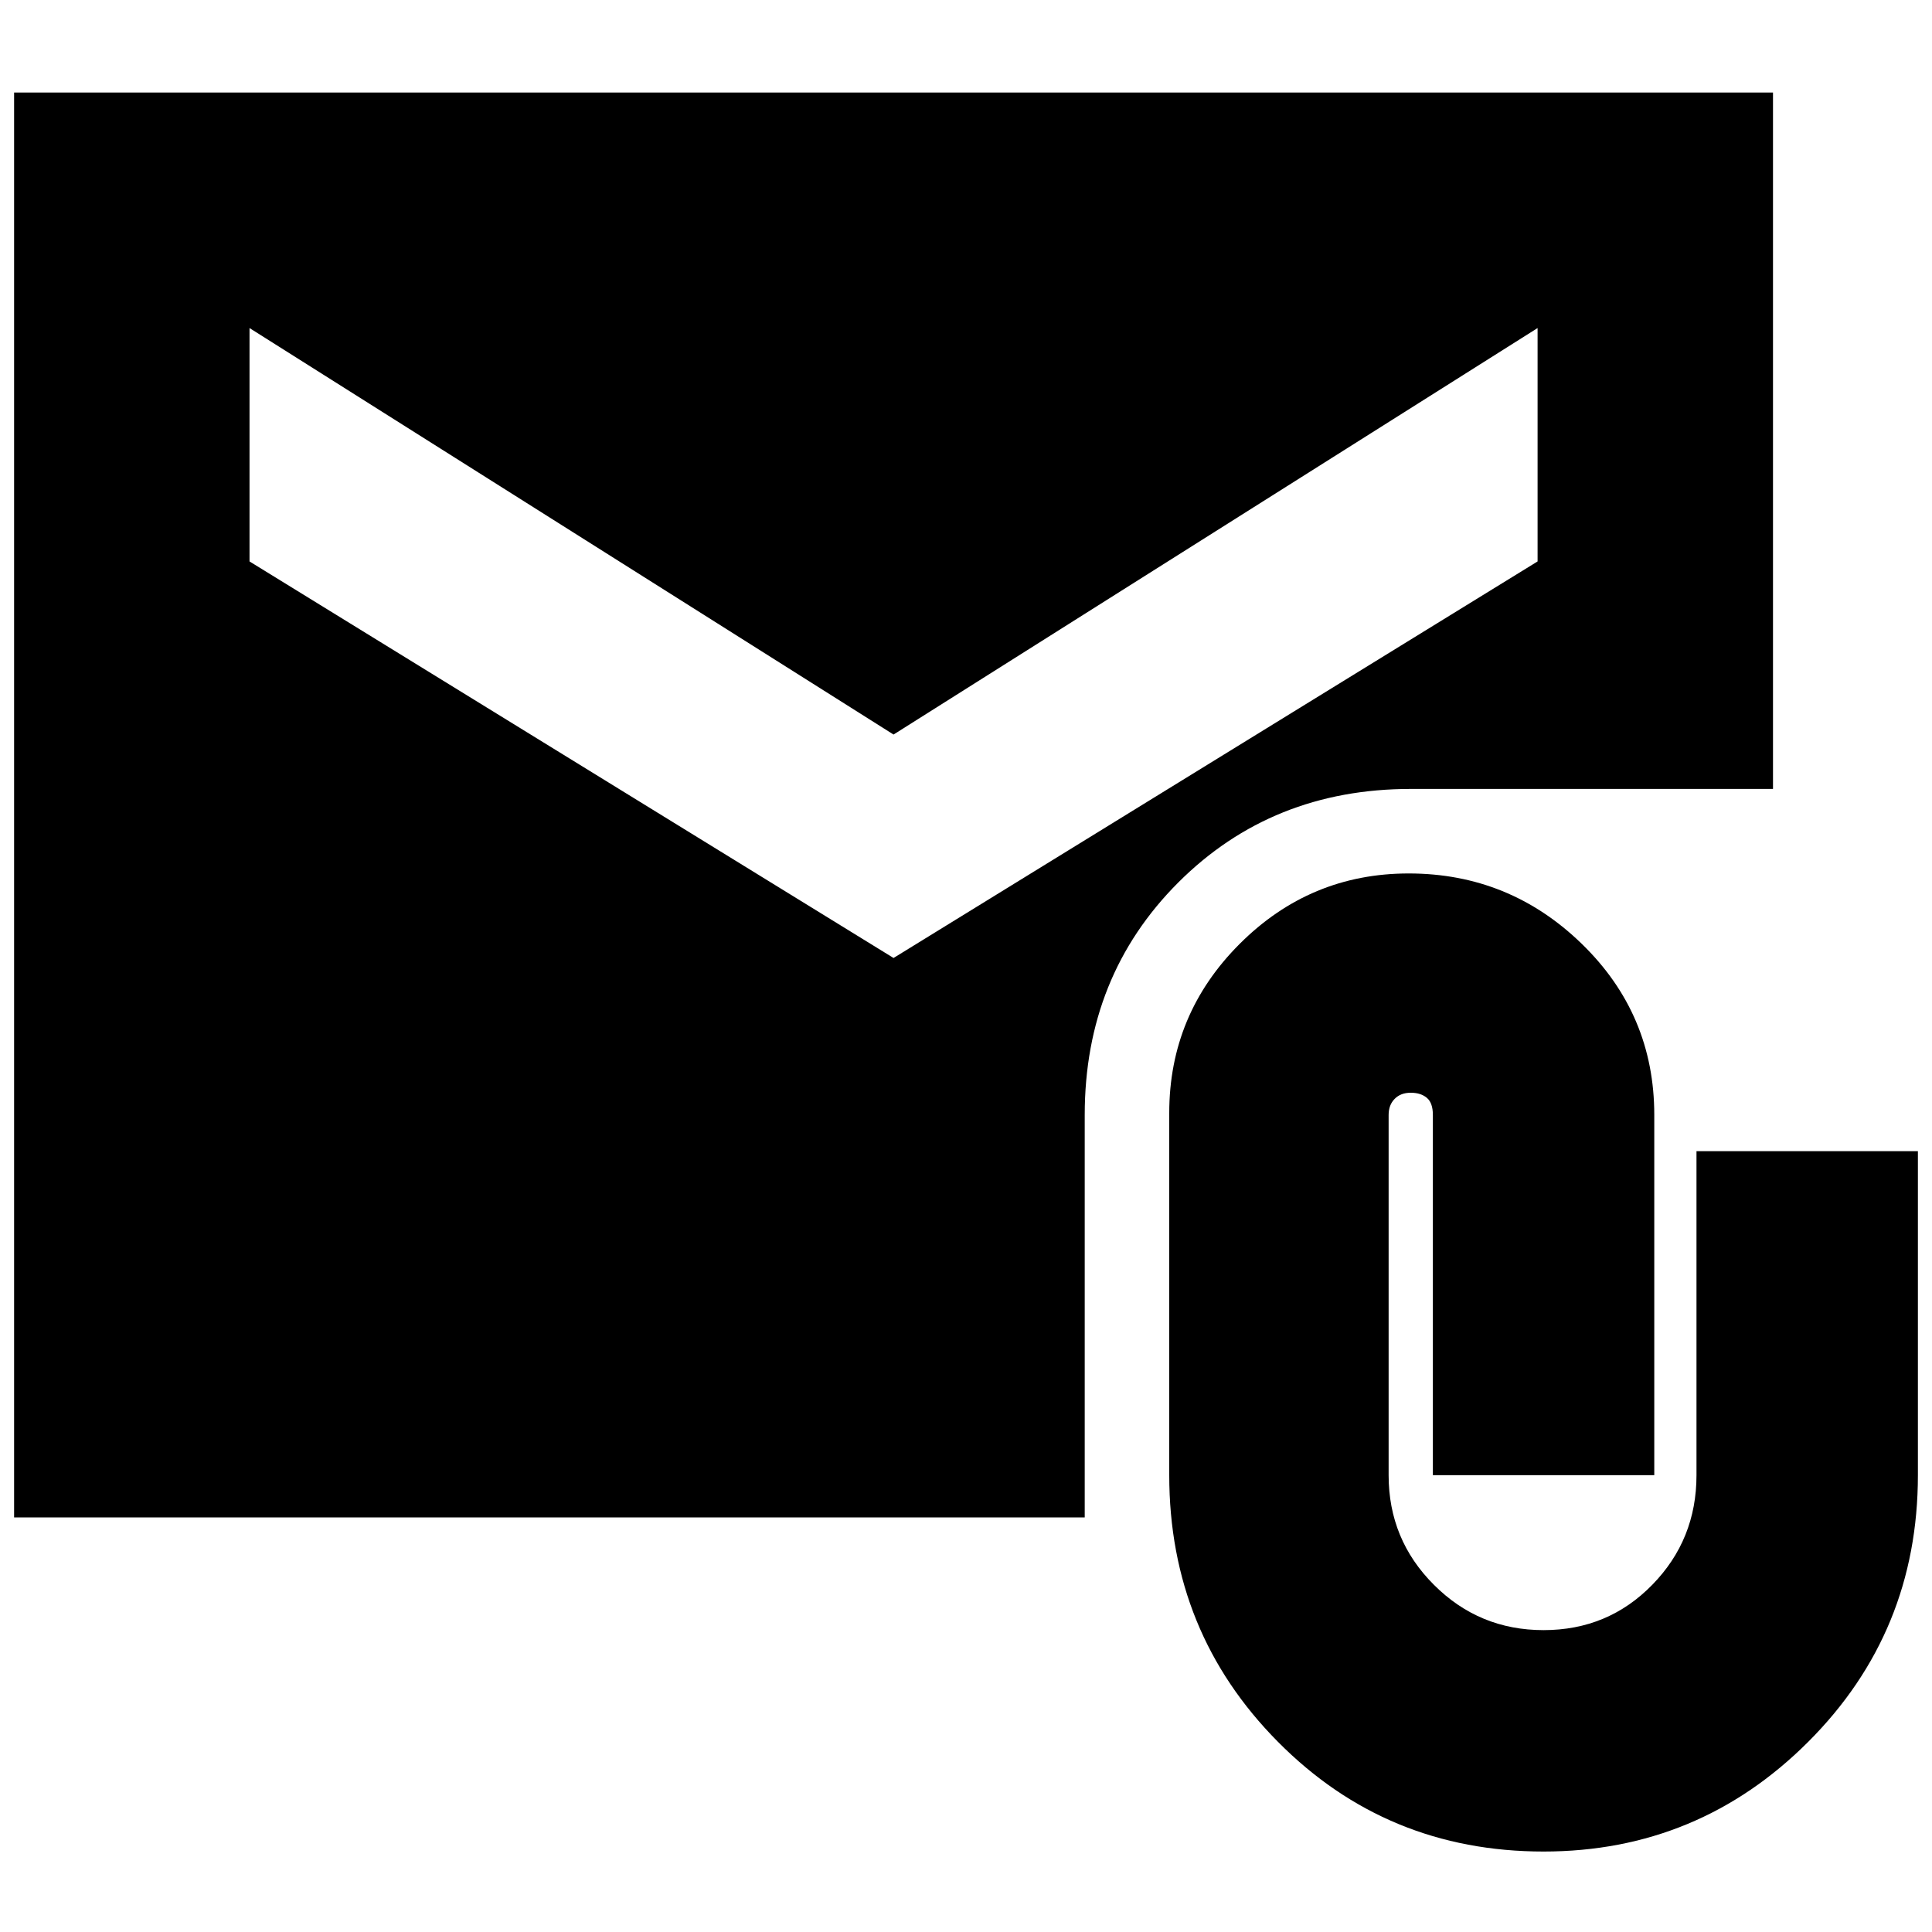 <svg xmlns="http://www.w3.org/2000/svg" height="20" width="20"><path d="M15.979 19.167q-1.625 0-2.75-1.136-1.125-1.135-1.125-2.76v-3.75q0-1.021.729-1.75.729-.729 1.75-.729 1.042 0 1.792.729t.75 1.771v3.729h-2.292v-3.729q0-.125-.062-.177-.063-.053-.167-.053-.104 0-.166.063-.063.063-.063.167v3.729q0 .667.469 1.135.468.469 1.135.469t1.125-.469q.458-.468.458-1.135v-3.354h2.292v3.354q0 1.625-1.135 2.76-1.136 1.136-2.74 1.136ZM9.25 9.917l6.667-4.105V3.396L9.25 7.604 2.583 3.396v2.416ZM.146 15.708V.958h18.208v7.209h-3.75q-1.437 0-2.406.968-.969.969-.969 2.407v4.166Z"/></svg>